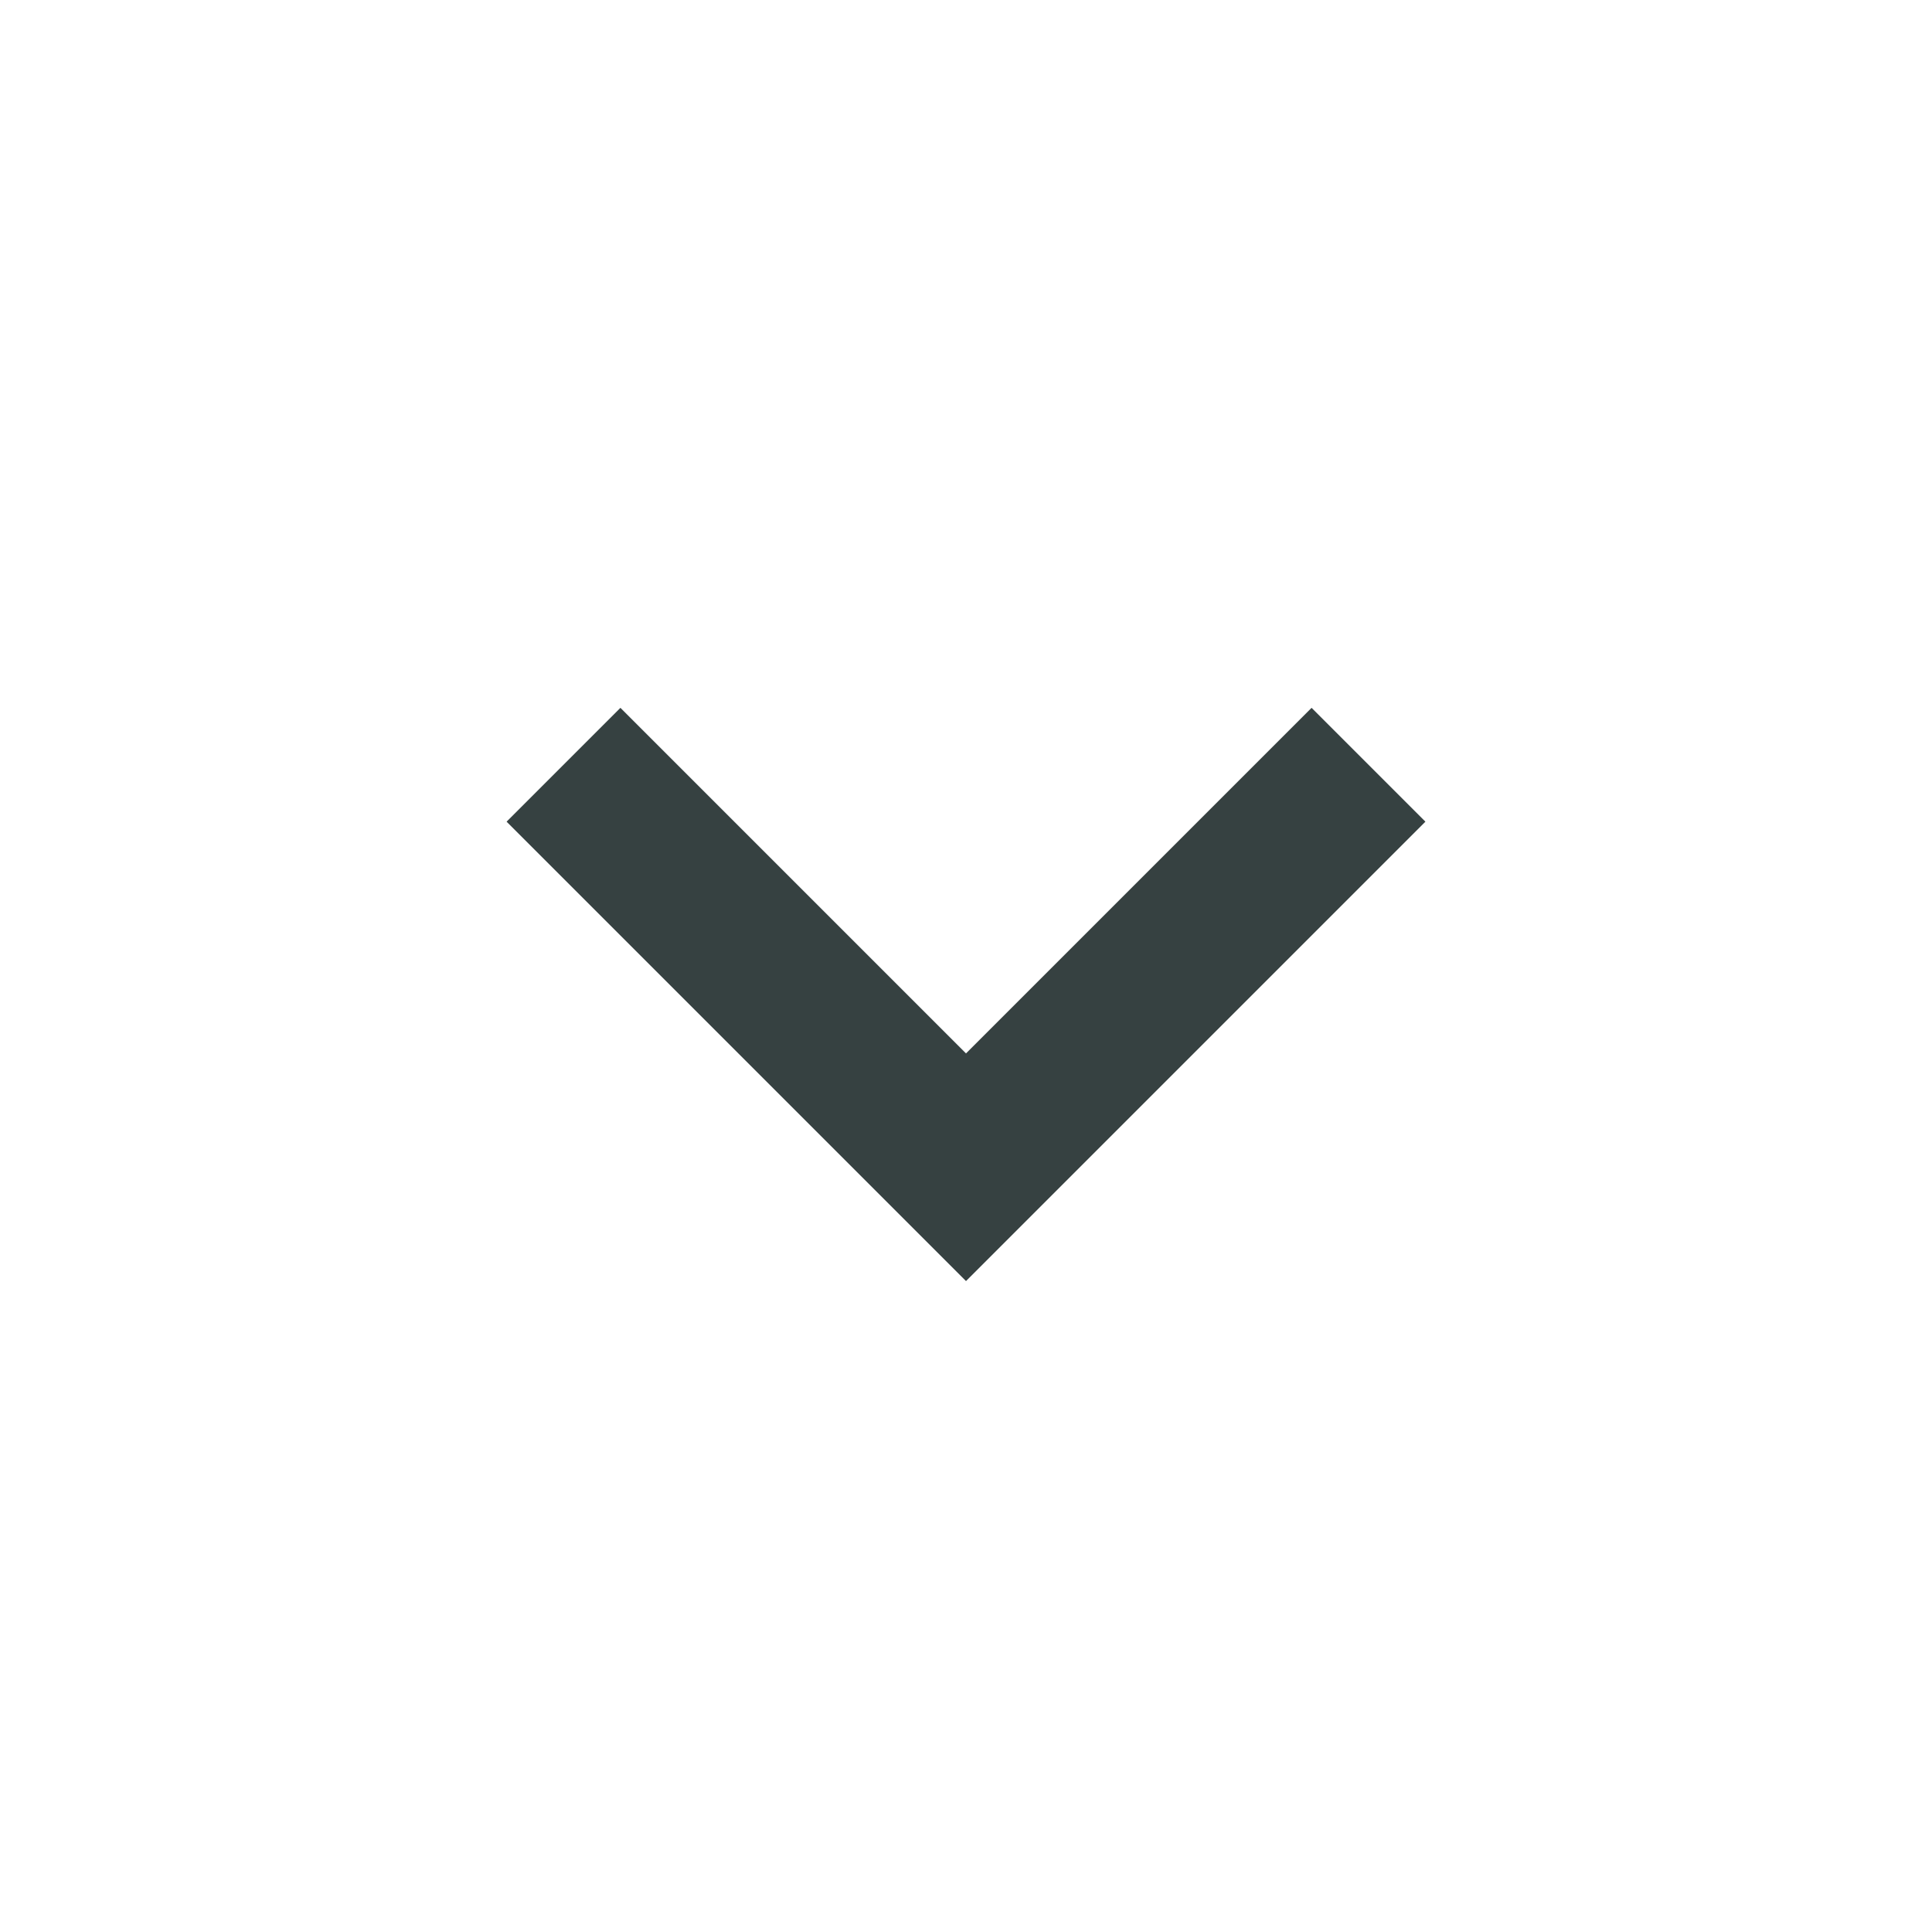 <svg width="24" height="24" viewBox="0 0 24 24" fill="none" xmlns="http://www.w3.org/2000/svg">
<path fill-rule="evenodd" clip-rule="evenodd" d="M6.293 10.207L7.707 8.793L12 13.086L16.293 8.793L17.707 10.207L12 15.914L6.293 10.207Z" fill="#364141"/>
</svg>

